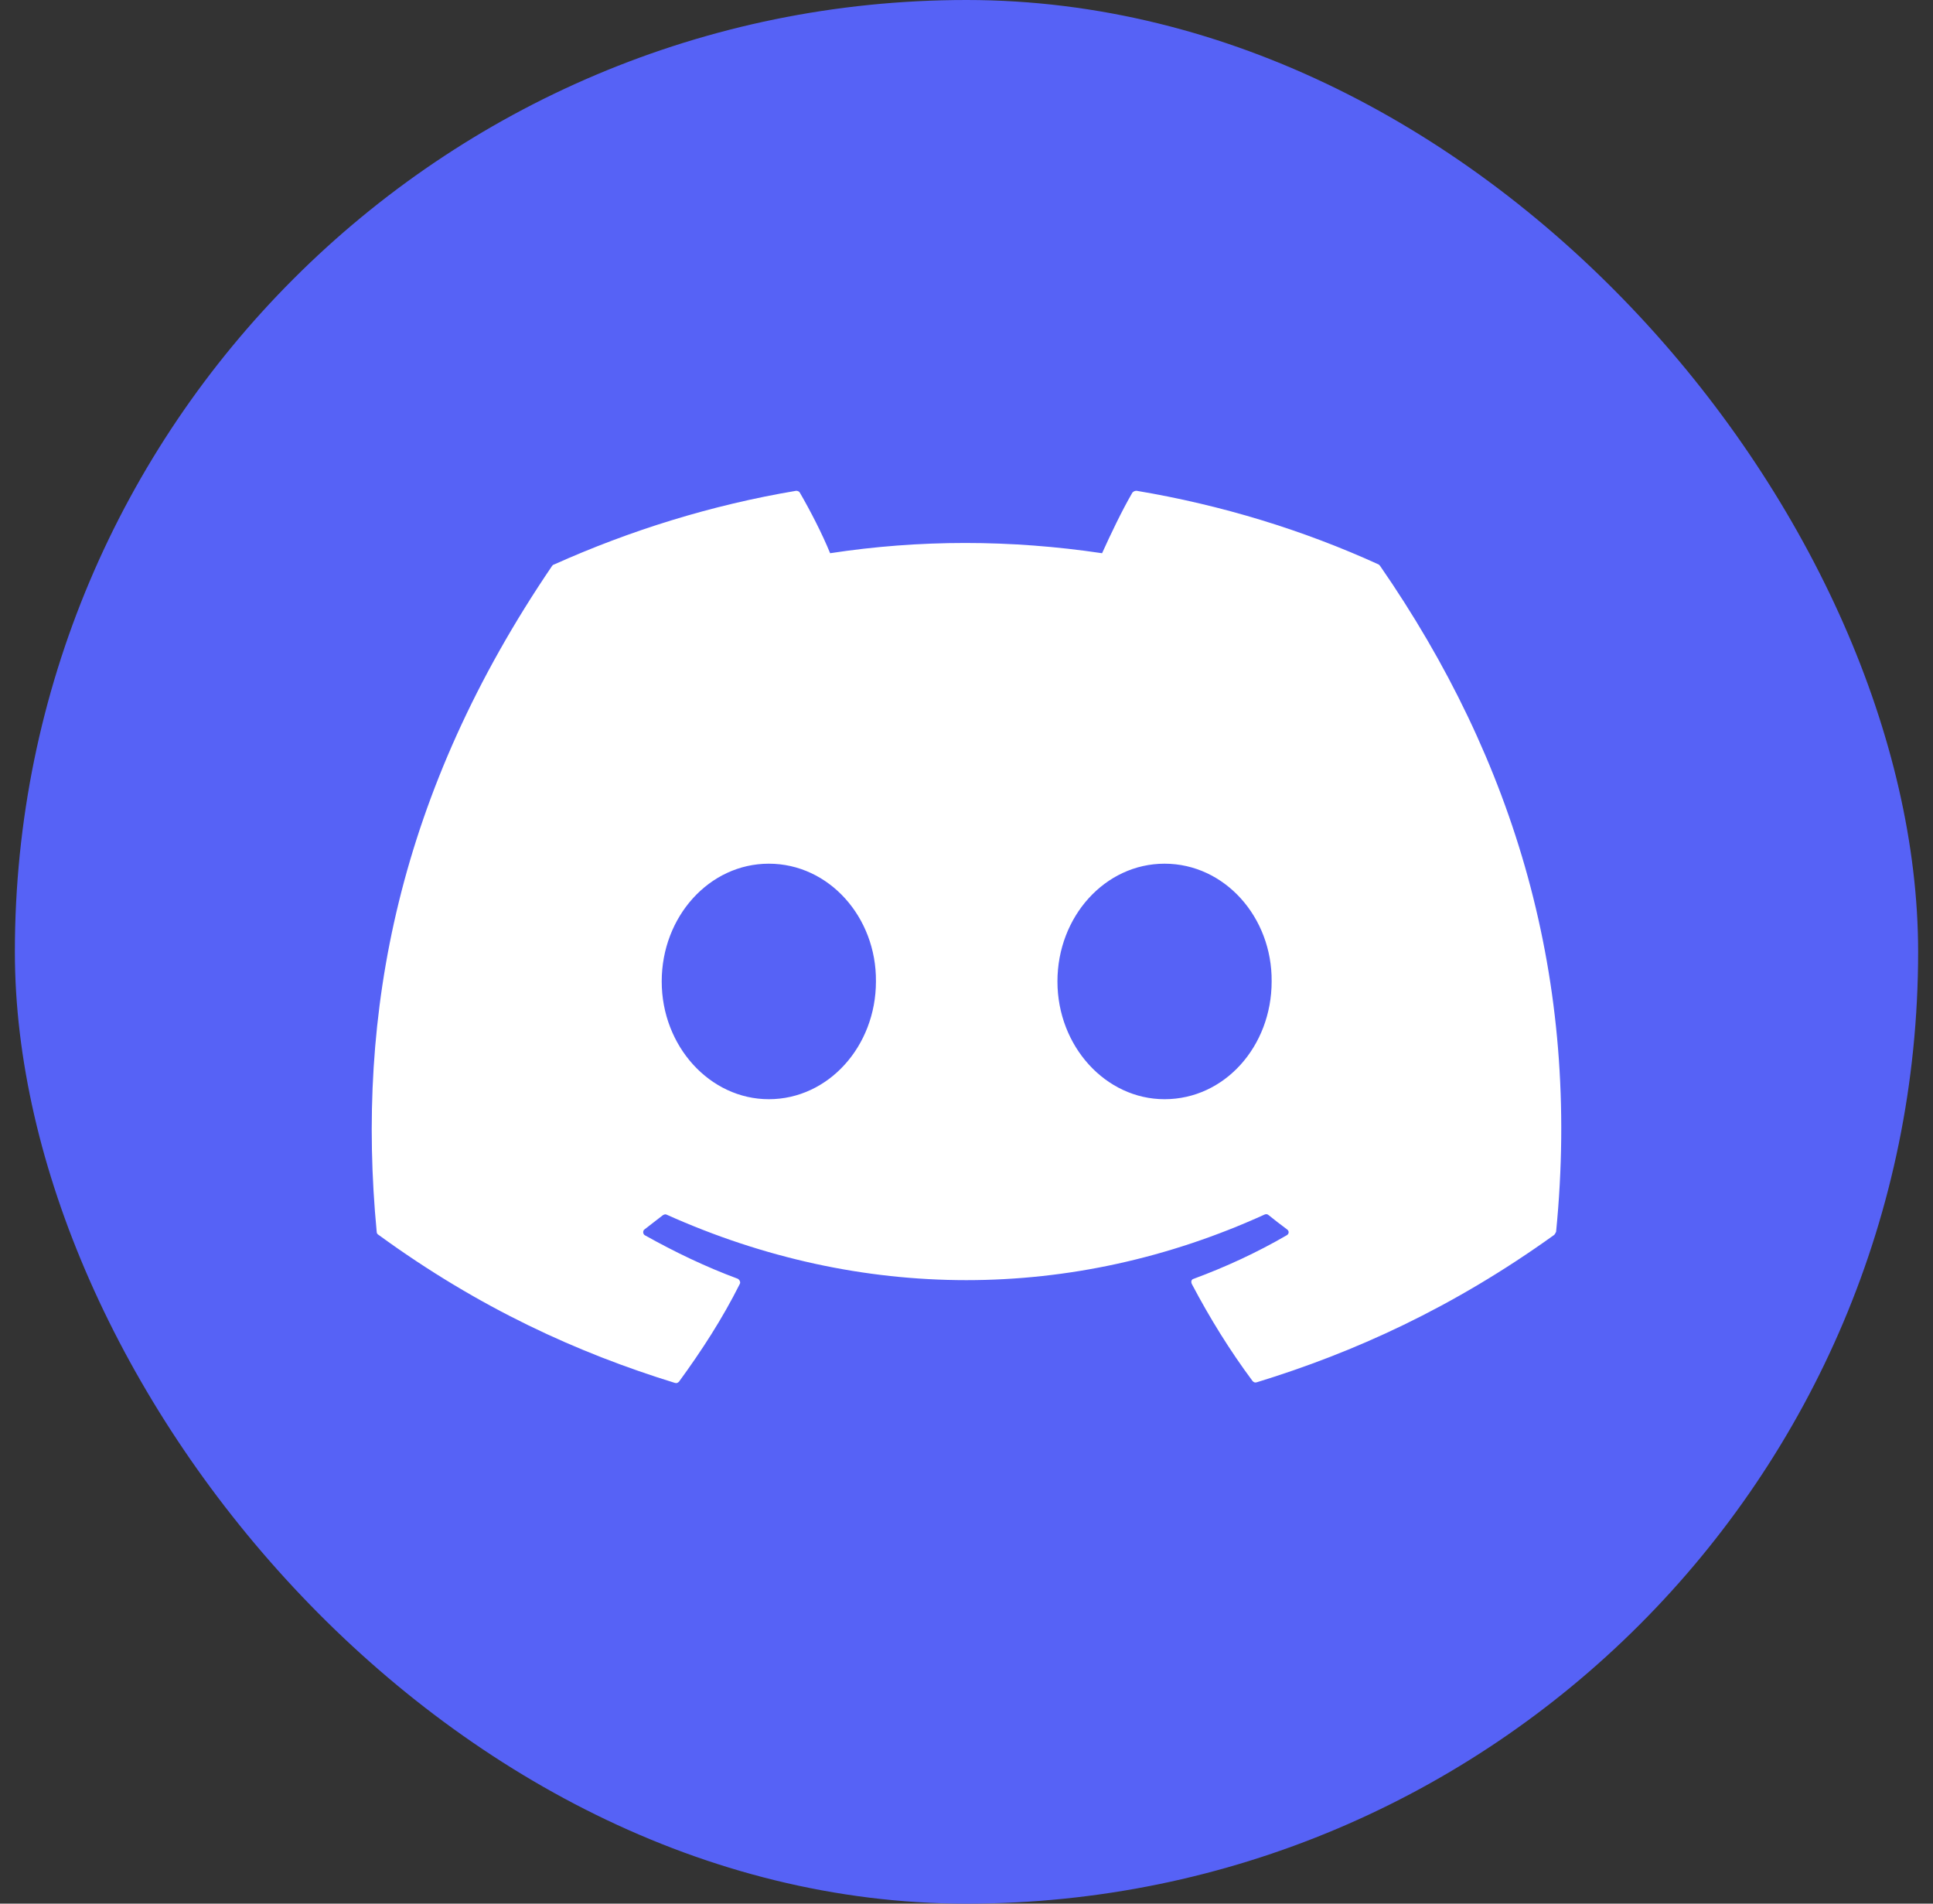 <svg width="65" height="64" viewBox="0 0 65 64" fill="none" xmlns="http://www.w3.org/2000/svg">
<rect x="0" y="0" width="65" height="64" fill="#333333" stroke="none"/>
<g clip-path="url(#clip0)">
<rect x="0.5" width="64" height="64" fill="#5662F6"/>
<path d="M46.363 18.979C43.822 17.82 41.081 16.98 38.219 16.5C38.159 16.5 38.119 16.52 38.079 16.56C37.719 17.18 37.339 17.98 37.059 18.599C33.977 18.14 30.916 18.14 27.914 18.599C27.654 17.96 27.254 17.18 26.894 16.56C26.874 16.52 26.814 16.5 26.774 16.5C23.912 16.98 21.171 17.84 18.63 18.979C18.61 18.979 18.59 18.999 18.57 19.019C13.387 26.637 11.966 34.075 12.667 41.413C12.667 41.453 12.687 41.493 12.727 41.514C16.128 43.993 19.45 45.492 22.692 46.492C22.752 46.512 22.792 46.492 22.832 46.452C23.592 45.412 24.292 44.333 24.873 43.173C24.913 43.113 24.873 43.033 24.813 42.993C23.732 42.593 22.692 42.093 21.691 41.533C21.611 41.493 21.611 41.373 21.671 41.334C21.871 41.173 22.091 41.014 22.291 40.854C22.331 40.834 22.371 40.814 22.411 40.834C28.955 43.773 36.058 43.773 42.521 40.834C42.561 40.814 42.621 40.814 42.661 40.854C42.861 41.014 43.062 41.173 43.282 41.334C43.362 41.394 43.342 41.493 43.262 41.533C42.261 42.113 41.221 42.593 40.14 42.993C40.06 43.013 40.04 43.093 40.08 43.173C40.68 44.313 41.361 45.412 42.121 46.432C42.161 46.472 42.201 46.492 42.261 46.472C45.523 45.472 48.844 43.973 52.266 41.514C52.286 41.493 52.306 41.453 52.326 41.413C53.166 32.916 50.925 25.558 46.403 19.019C46.403 19.019 46.383 18.999 46.363 18.979ZM25.853 36.955C23.872 36.955 22.251 35.175 22.251 32.996C22.251 30.816 23.852 29.037 25.853 29.037C27.874 29.037 29.475 30.836 29.455 32.996C29.455 35.175 27.854 36.955 25.853 36.955ZM39.16 36.955C37.179 36.955 35.558 35.175 35.558 32.996C35.558 30.816 37.159 29.037 39.16 29.037C41.181 29.037 42.781 30.836 42.761 32.996C42.761 35.175 41.181 36.955 39.16 36.955Z" fill="white"/>
</g>
<defs>
<clipPath id="clip0">
<rect x="0.5" width="64" height="64" rx="32" fill="white"/>
</clipPath>
</defs>
</svg>
